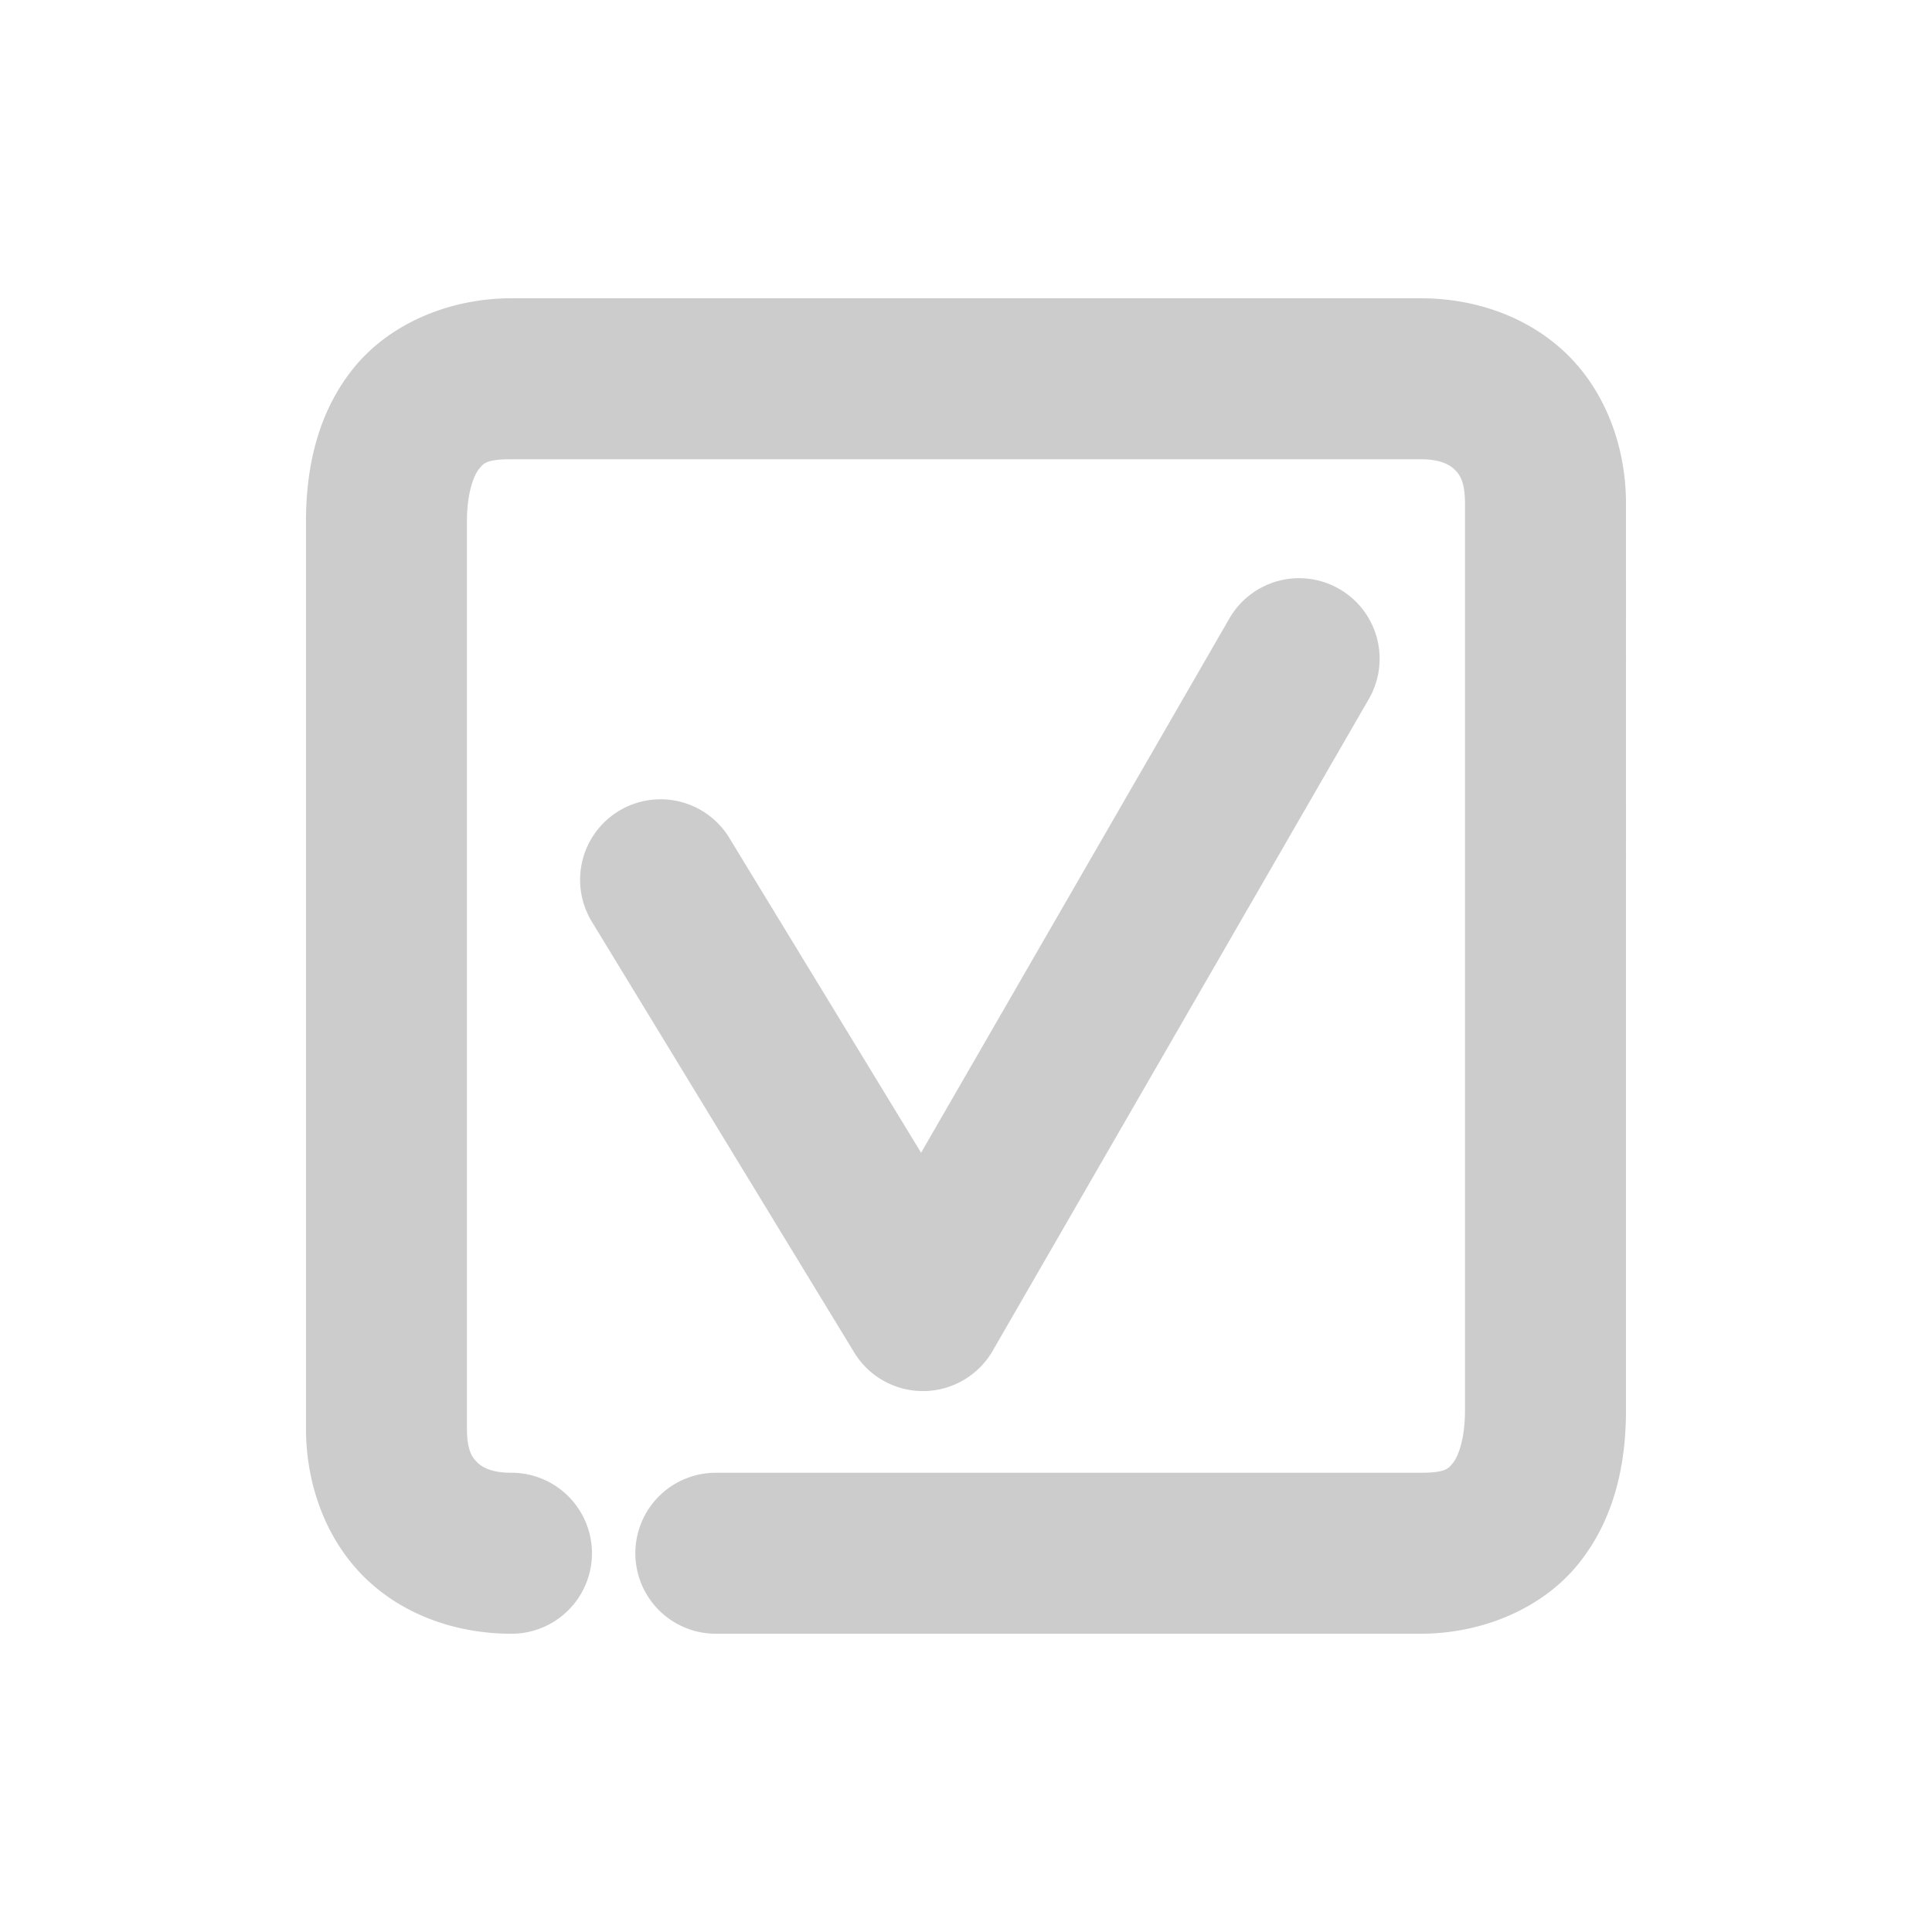 <svg xmlns="http://www.w3.org/2000/svg" width="48" height="48">
	<path d="m 12.708,7.41 c -1.527,0 -3.02,0.62 -3.918,1.729 -0.898,1.109 -1.188,2.473 -1.188,3.824 v 22.527 c 0,1.422 0.516,2.795 1.486,3.729 0.97,0.934 2.296,1.371 3.619,1.371 a 2,2 0 0 0 2,-2 2,2 0 0 0 -2,-2 c -0.488,0 -0.716,-0.129 -0.846,-0.254 -0.13,-0.125 -0.26,-0.302 -0.26,-0.846 V 12.963 c 0,-0.752 0.182,-1.165 0.297,-1.307 0.115,-0.142 0.176,-0.246 0.809,-0.246 h 22.584 c 0.488,0 0.716,0.129 0.846,0.254 0.13,0.125 0.26,0.302 0.26,0.846 v 22.527 c 0,0.752 -0.182,1.165 -0.297,1.307 -0.115,0.142 -0.176,0.246 -0.809,0.246 h -17.506 a 2,2 0 0 0 -2,2 2,2 0 0 0 2,2 h 17.506 c 1.527,0 3.02,-0.62 3.918,-1.729 0.898,-1.109 1.188,-2.473 1.188,-3.824 V 12.51 c 0,-1.422 -0.516,-2.795 -1.486,-3.729 C 37.941,7.848 36.615,7.41 35.292,7.41 Z m 19.545,6.955 a 2,2 0 0 0 -1.709,1 l -7.66,13.275 -4.764,-7.822 a 2,2 0 0 0 -2.748,-0.668 2,2 0 0 0 -0.668,2.748 l 6.518,10.703 a 2,2 0 0 0 3.441,-0.041 l 9.346,-16.195 a 2,2 0 0 0 -0.734,-2.732 2,2 0 0 0 -1.021,-0.268 z" fill="#cccccc"/>
</svg>

